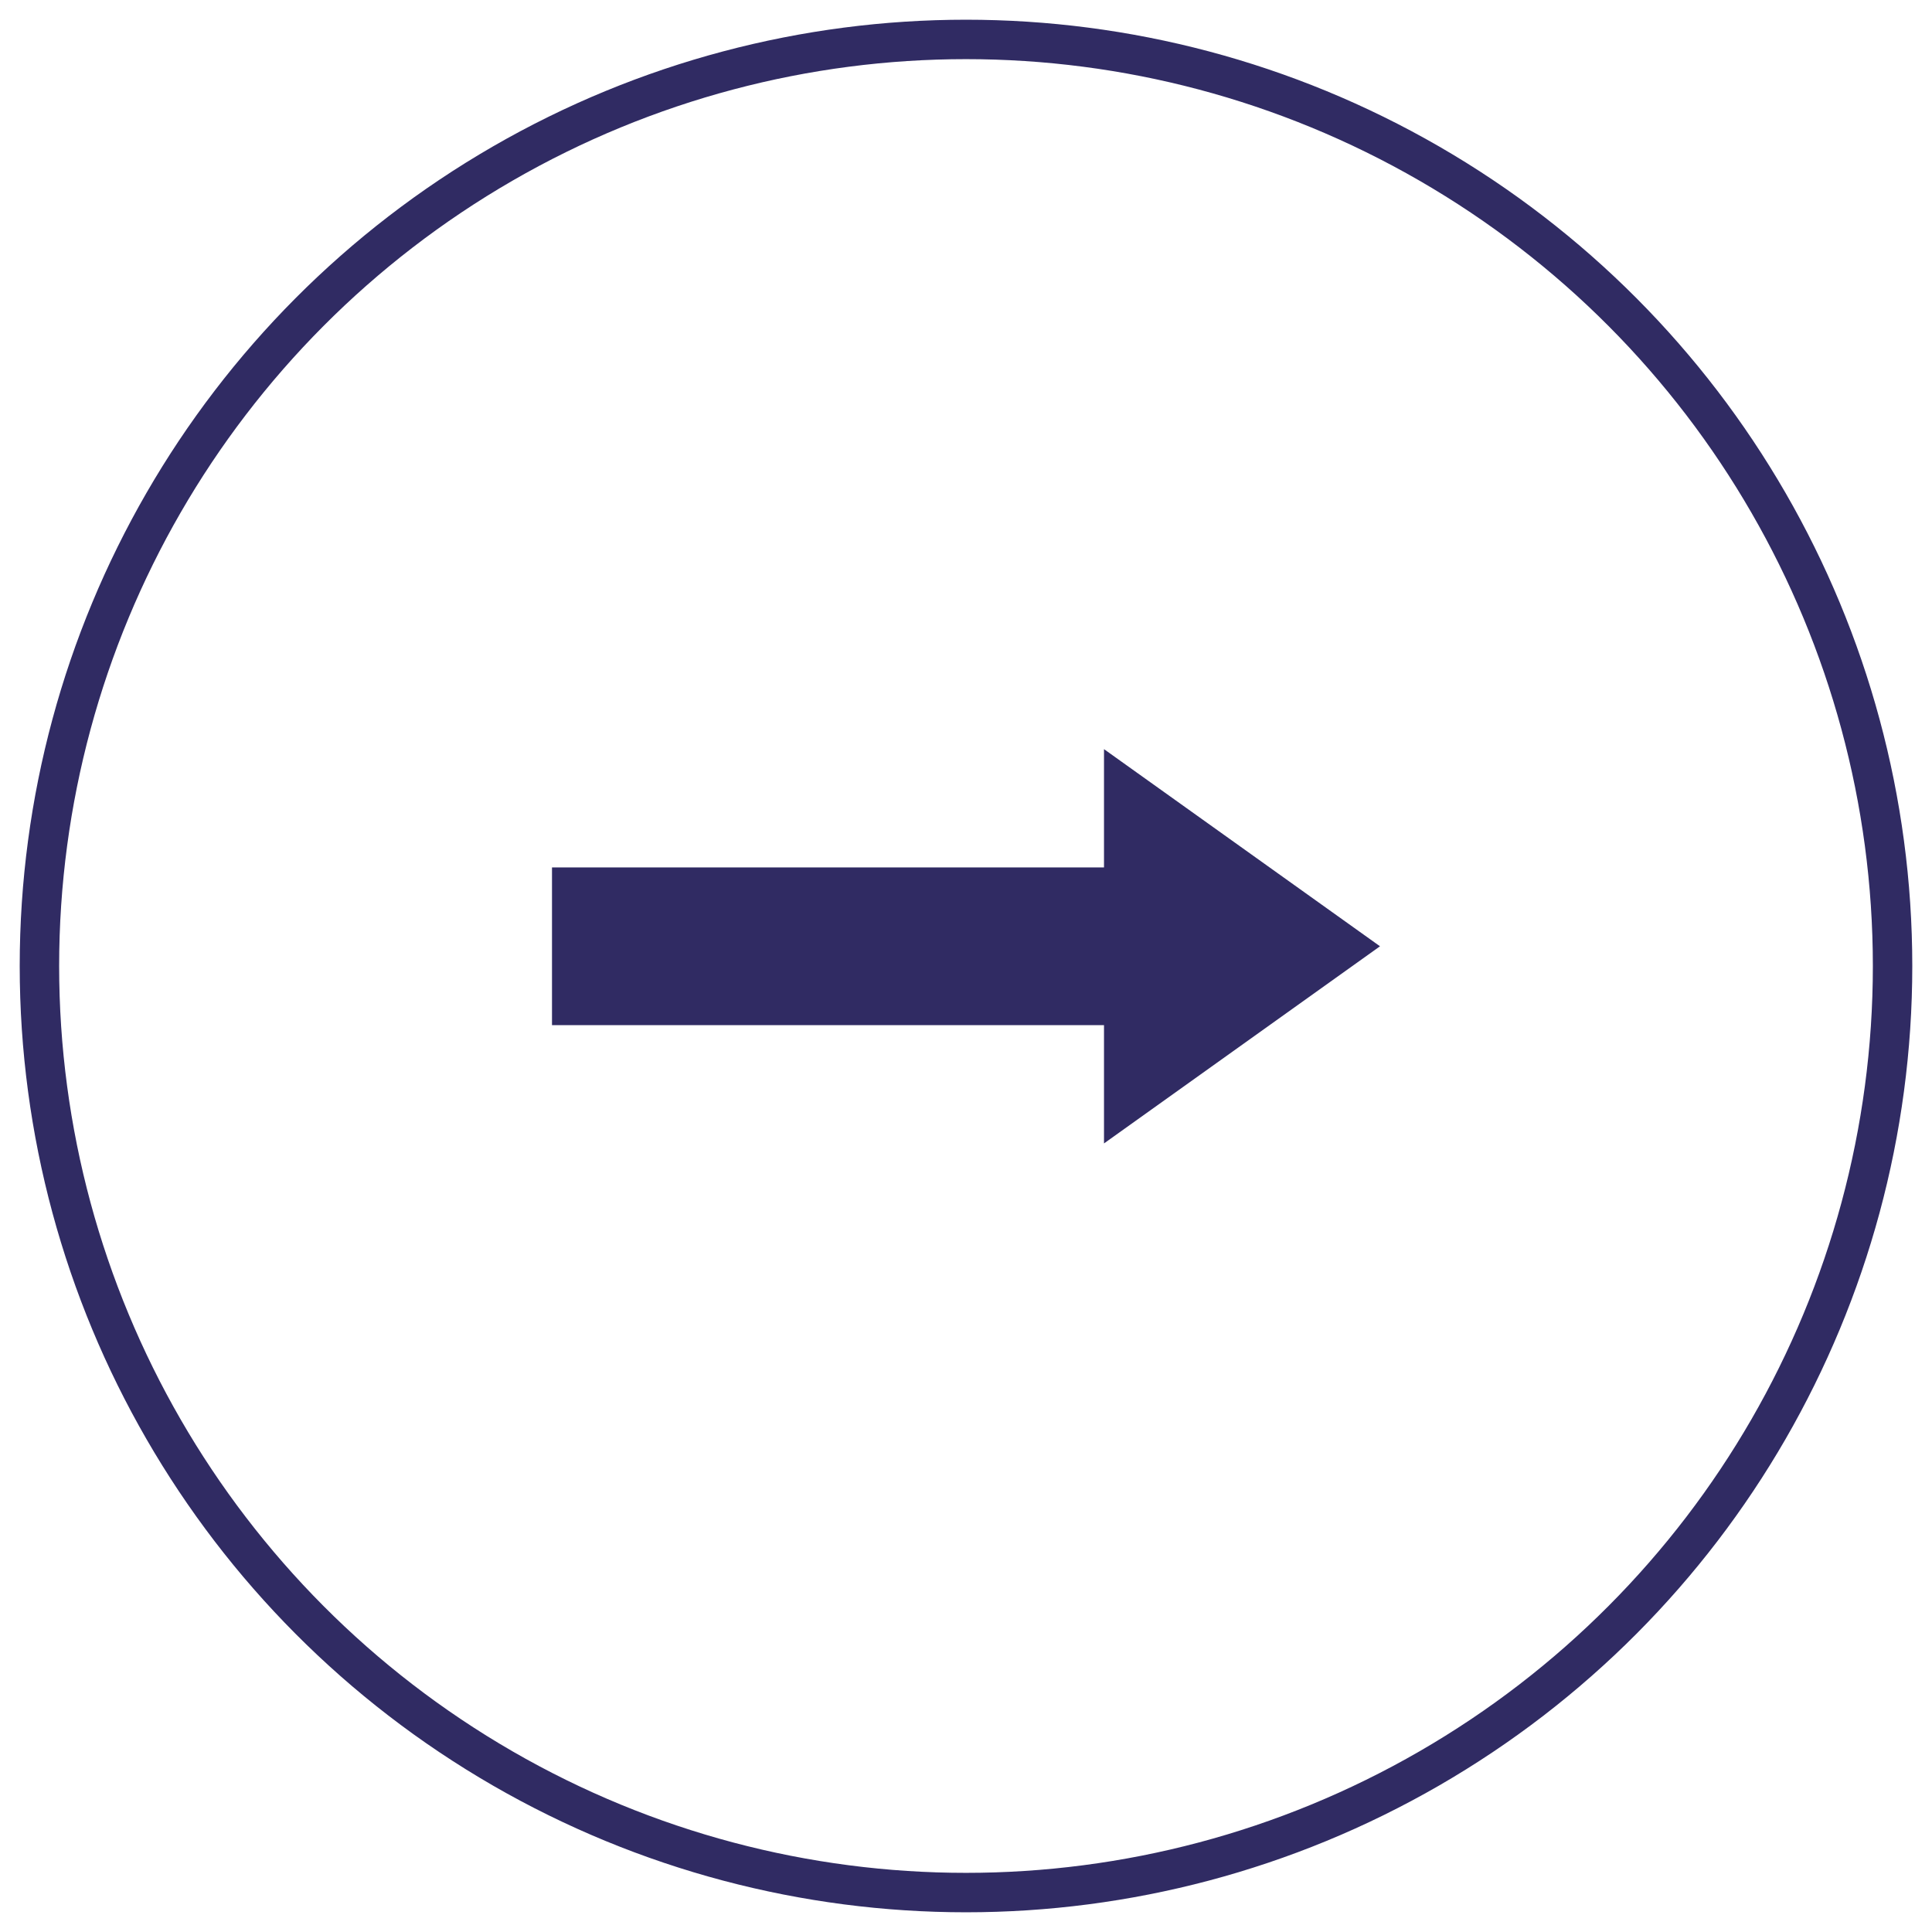 <?xml version="1.0" encoding="UTF-8"?>
<svg width="49px" height="49px" viewBox="0 0 49 49" version="1.1" xmlns="http://www.w3.org/2000/svg" xmlns:xlink="http://www.w3.org/1999/xlink">
    <!-- Generator: Sketch 52.2 (67145) - http://www.bohemiancoding.com/sketch -->
    <title>Group 4 Copy</title>
    <desc>Created with Sketch.</desc>
    <g id="Page-1" stroke="none" stroke-width="1" fill="none" fill-rule="evenodd">
        <g id="Mobile" transform="translate(-252, -1909)">
            <g id="Group-5" transform="translate(20, 1776)">
                <g id="Group-4-Copy" transform="translate(256.5, 157.5) rotate(-180) translate(-256.5, -157.5) translate(233, 134)">
                    <circle id="Oval" stroke="#302B63" cx="23.5" cy="23.5" r="23.5"></circle>
                    <g id="Group-7" transform="translate(23.5, 24) rotate(-90) translate(-23.5, -24) translate(18.5, 13.5)" fill="#302B63">
                        <rect id="Rectangle" x="3" y="5" width="4" height="16"></rect>
                        <polygon id="Rectangle" points="5 0 10 7 0 7"></polygon>
                    </g>
                </g>
            </g>
        </g>
    </g>
</svg>